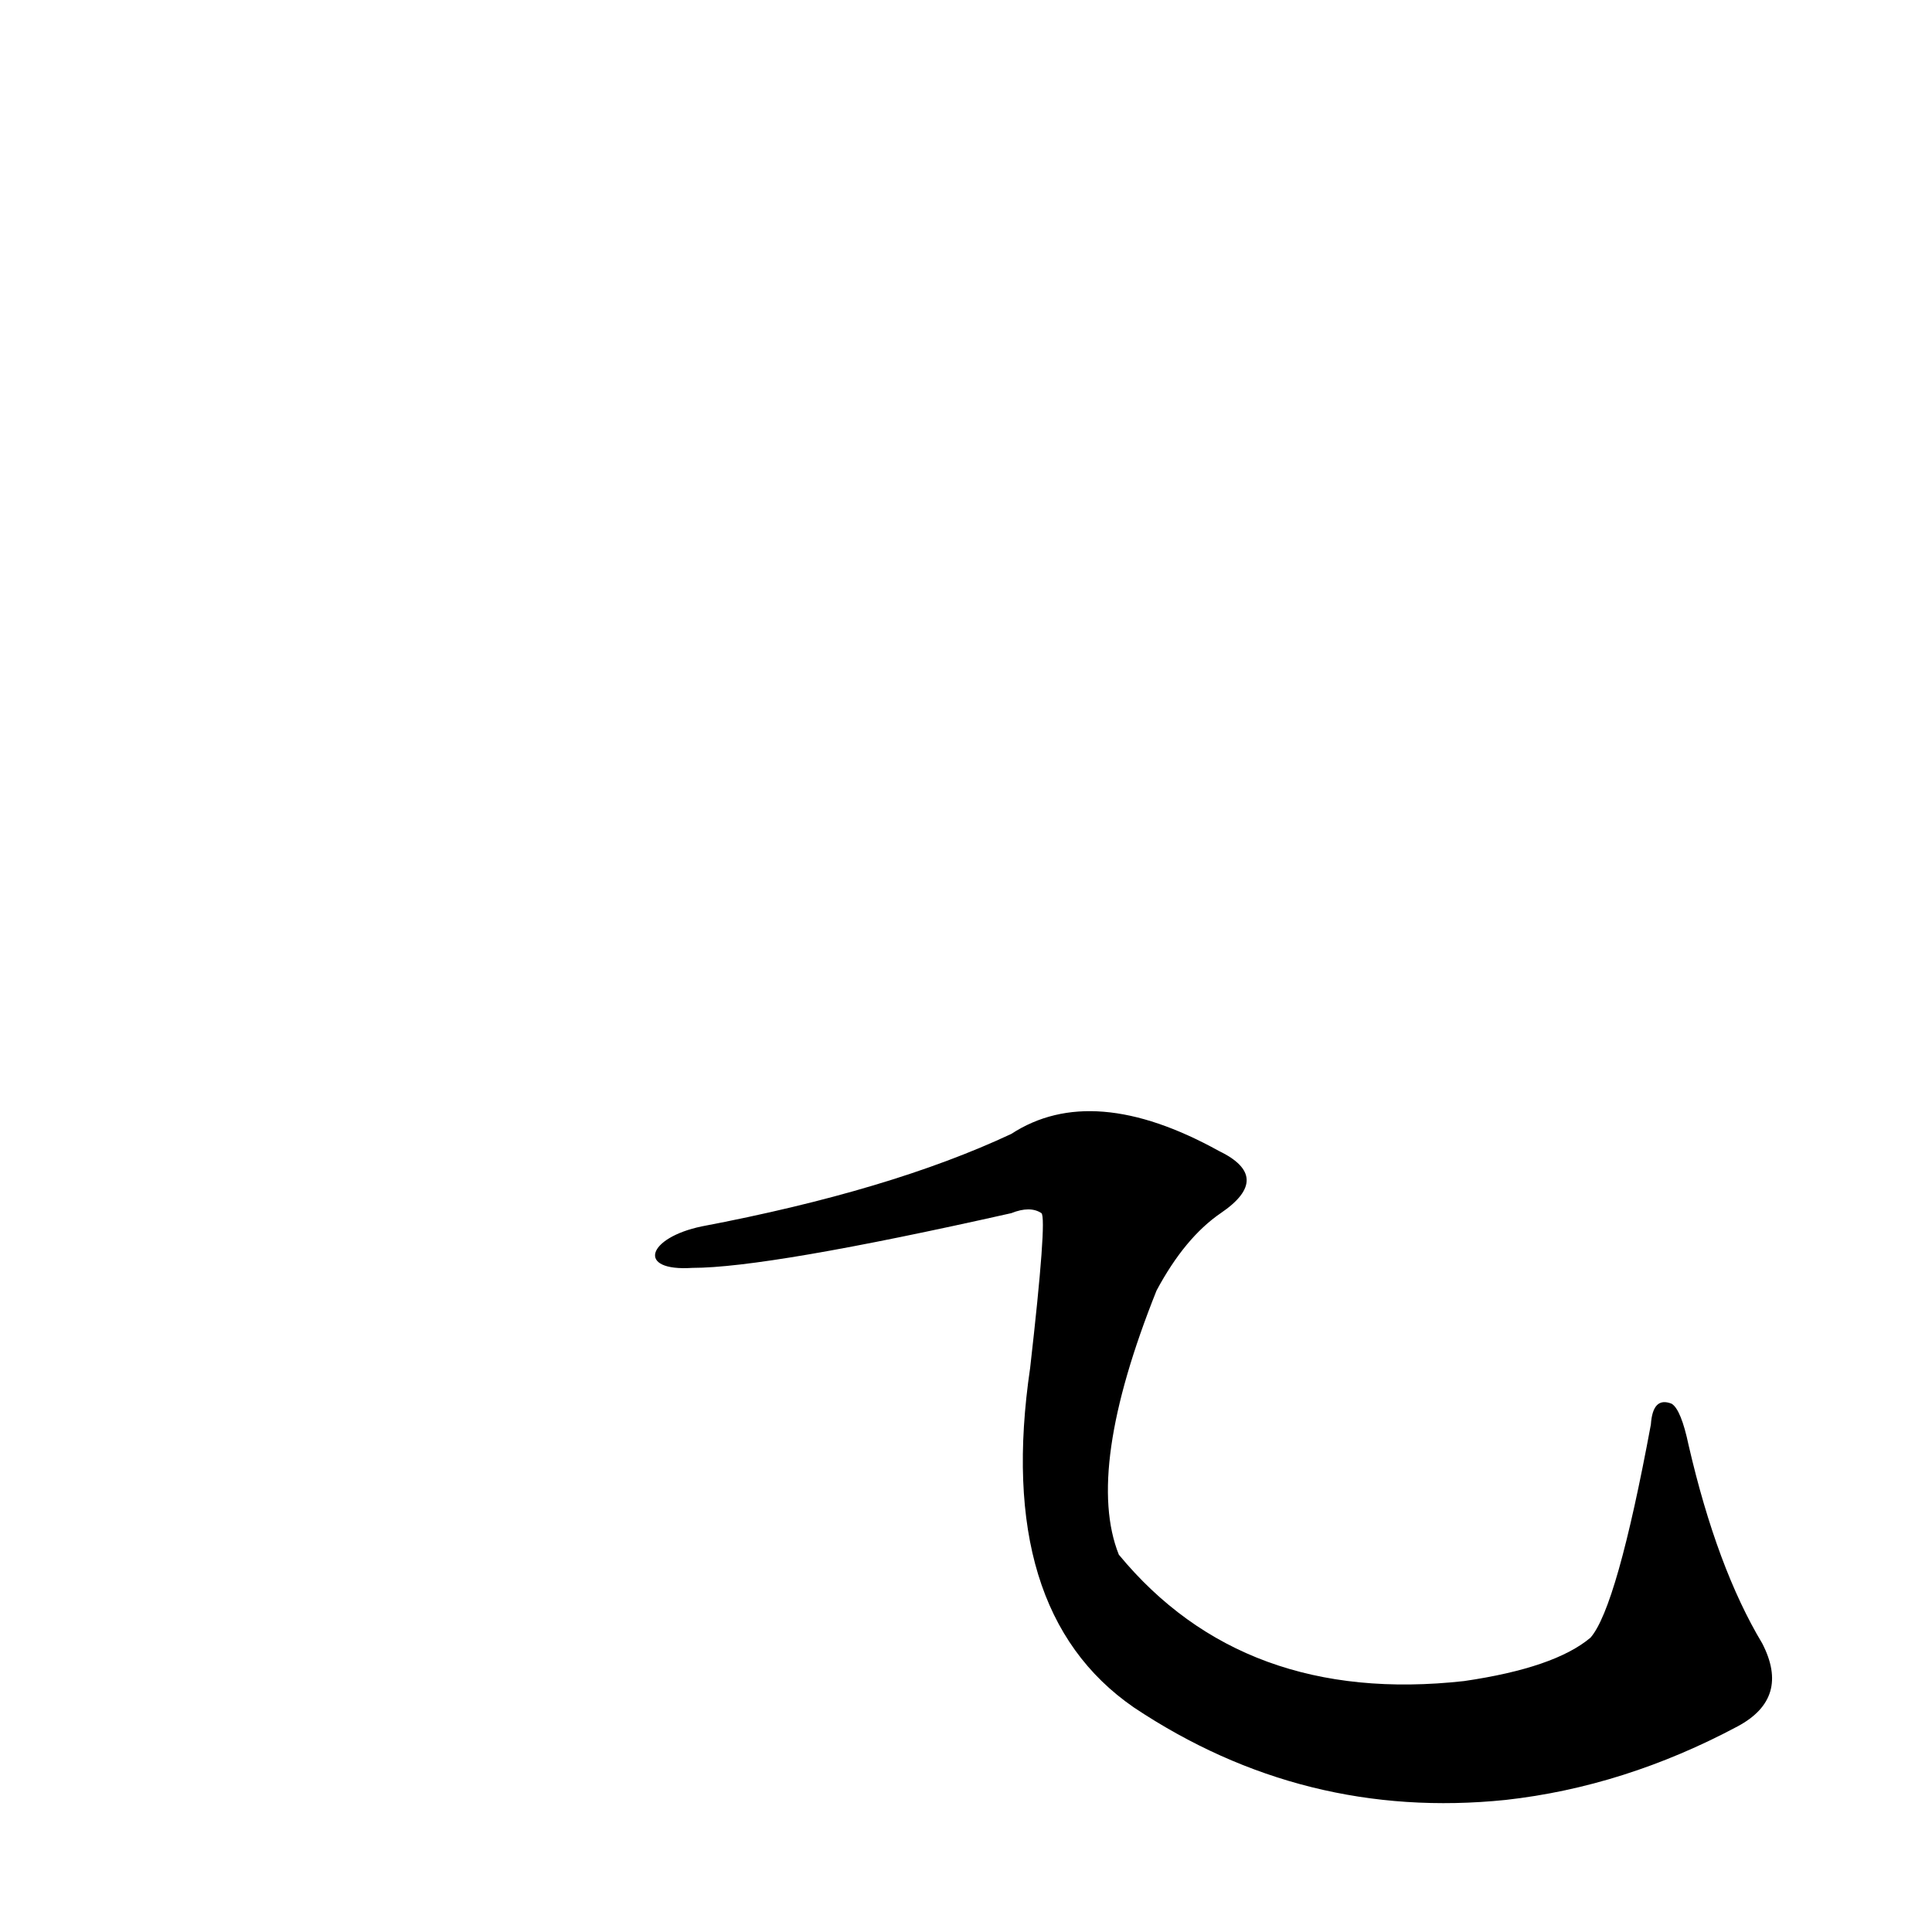 <?xml version='1.0' encoding='utf-8'?>
<svg xmlns="http://www.w3.org/2000/svg" version="1.1" viewBox="0 0 1024 1024"><g transform="scale(1, -1) translate(0, -900)"><path d="M 921 -15 Q 949 0 934 29 Q 910 69 895 134 Q 891 153 886 156 Q 876 160 875 145 Q 857 48 843 32 Q 824 16 776 9 Q 659 -4 593 76 Q 575 121 613 216 Q 628 244 647 257 Q 675 276 646 290 Q 579 327 536 299 Q 472 269 372 250 C 343 244 337 226 367 228 Q 407 228 536 257 Q 546 261 552 257 Q 555 254 546 175 Q 527 46 601 -5 Q 691 -65 798 -54 Q 861 -47 921 -15 Z" fill="black" /></g></svg>